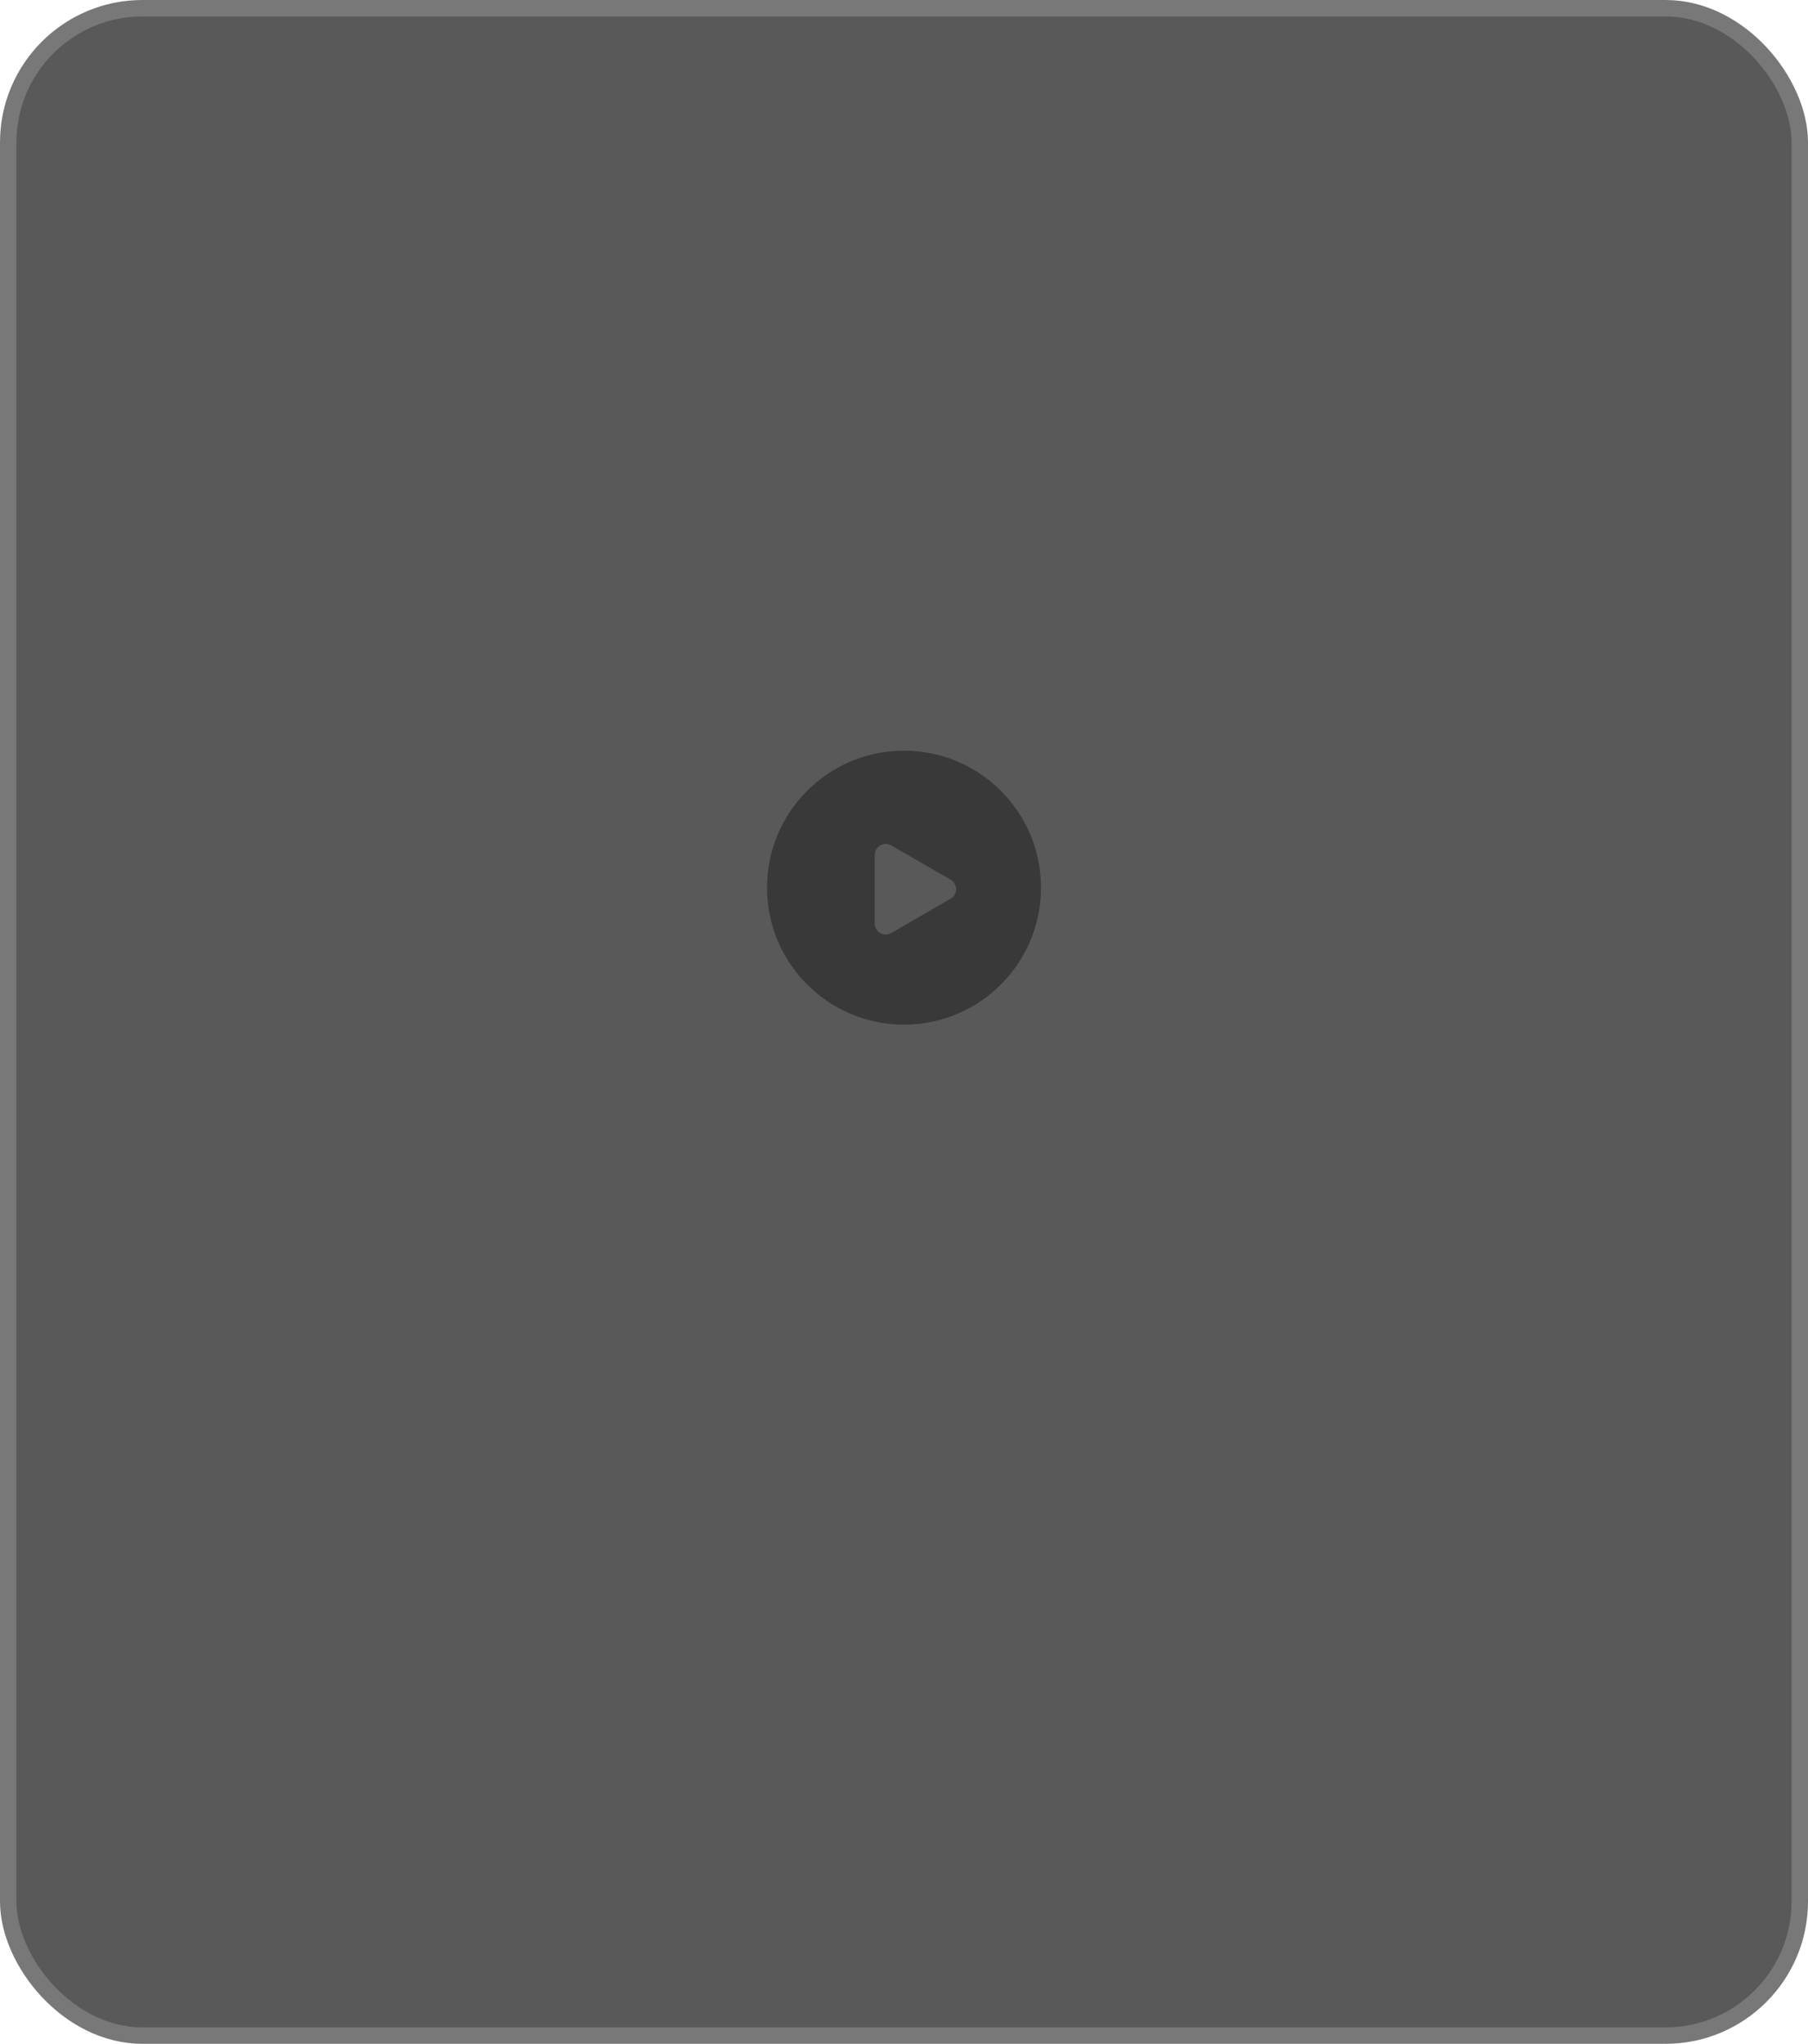 <svg width="330" height="373" viewBox="0 0 330 373" fill="none" xmlns="http://www.w3.org/2000/svg">
<rect x="1.5" y="1.5" width="327" height="370" rx="24.5" fill="#595959" stroke="#787878" stroke-width="3"/>
<circle cx="165" cy="162" r="25" fill="#393939"/>
<path d="M173.517 160.549C174.85 161.319 174.85 163.243 173.517 164.013L162.663 170.279C161.33 171.049 159.663 170.087 159.663 168.547L159.663 156.014C159.663 154.475 161.33 153.513 162.663 154.282L173.517 160.549Z" fill="#595959"/>
</svg>
